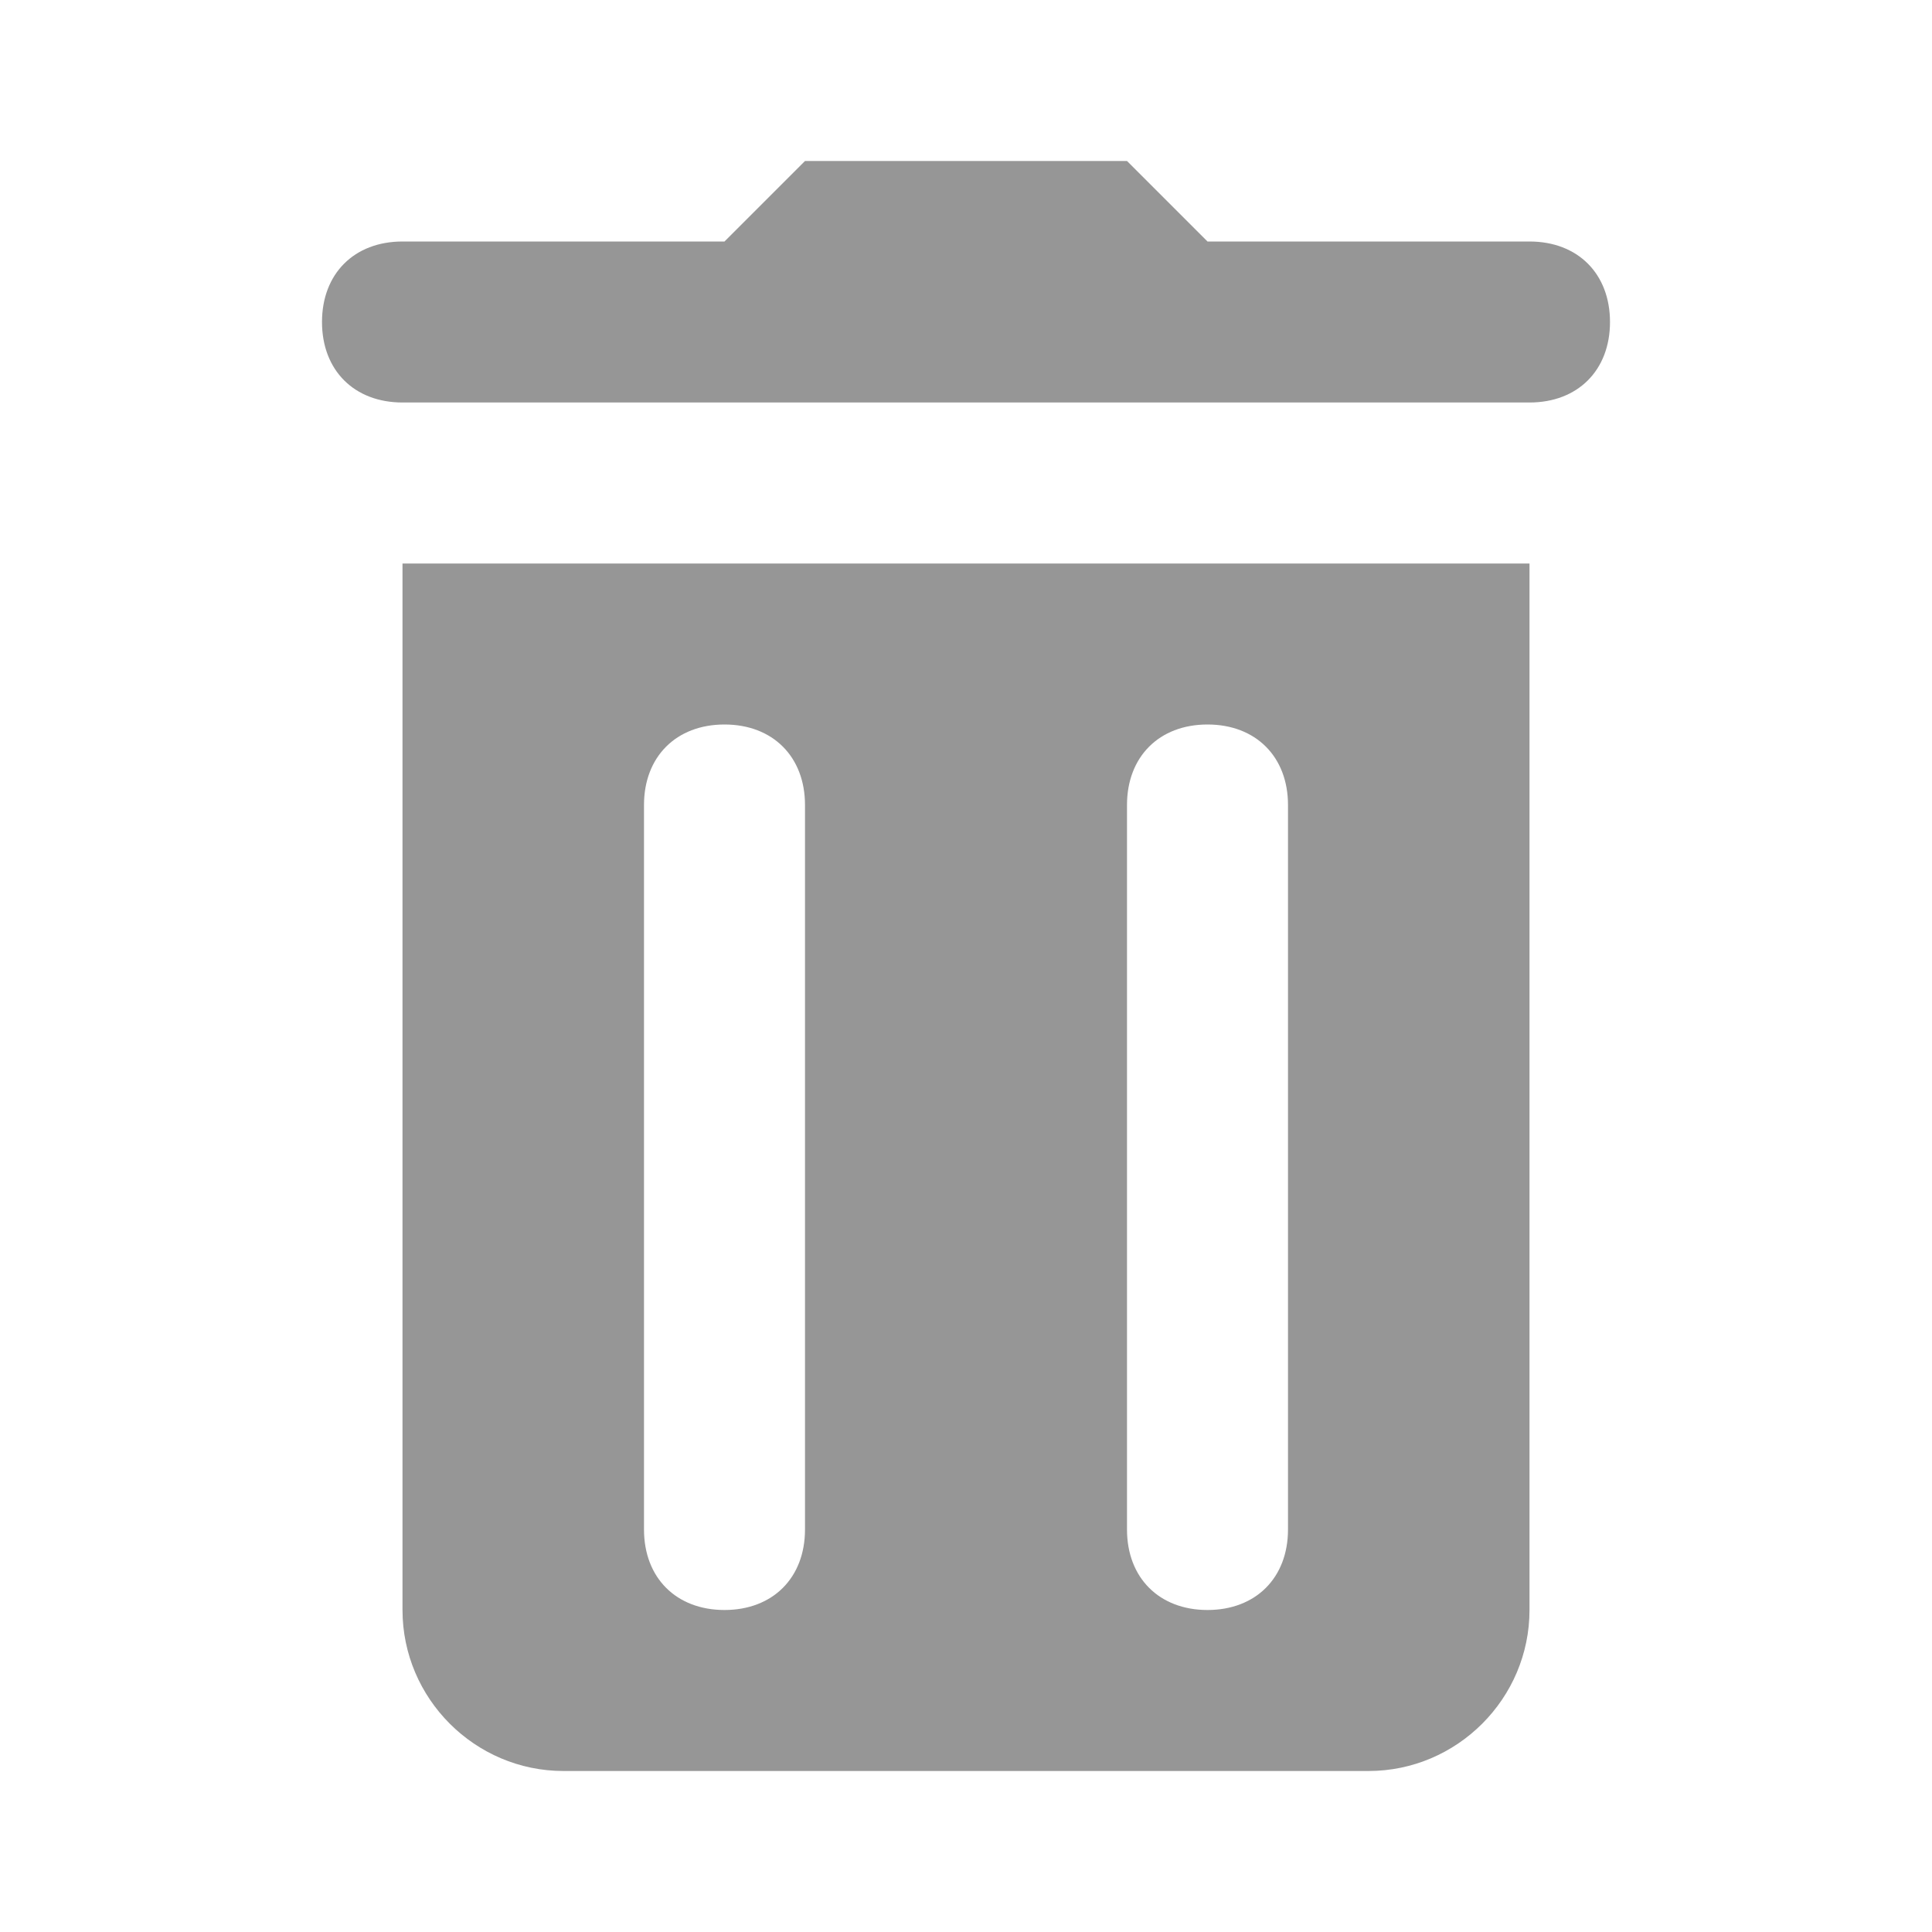 <svg xmlns="http://www.w3.org/2000/svg" viewBox="0 0 24 24">
  <path d="M10 2L9 3L5 3C4.4 3 4 3.4 4 4C4 4.6 4.4 5 5 5L7 5L17 5L19 5C19.6 5 20 4.6 20 4C20 3.4 19.6 3 19 3L15 3L14 2L10 2 z M 5 7L5 20C5 21.1 5.9 22 7 22L17 22C18.1 22 19 21.1 19 20L19 7L5 7 z M 9 9C9.6 9 10 9.4 10 10L10 19C10 19.6 9.6 20 9 20C8.4 20 8 19.6 8 19L8 10C8 9.4 8.4 9 9 9 z M 15 9C15.6 9 16 9.4 16 10L16 19C16 19.6 15.6 20 15 20C14.4 20 14 19.6 14 19L14 10C14 9.4 14.4 9 15 9 z" fill="#969696" />
</svg>
